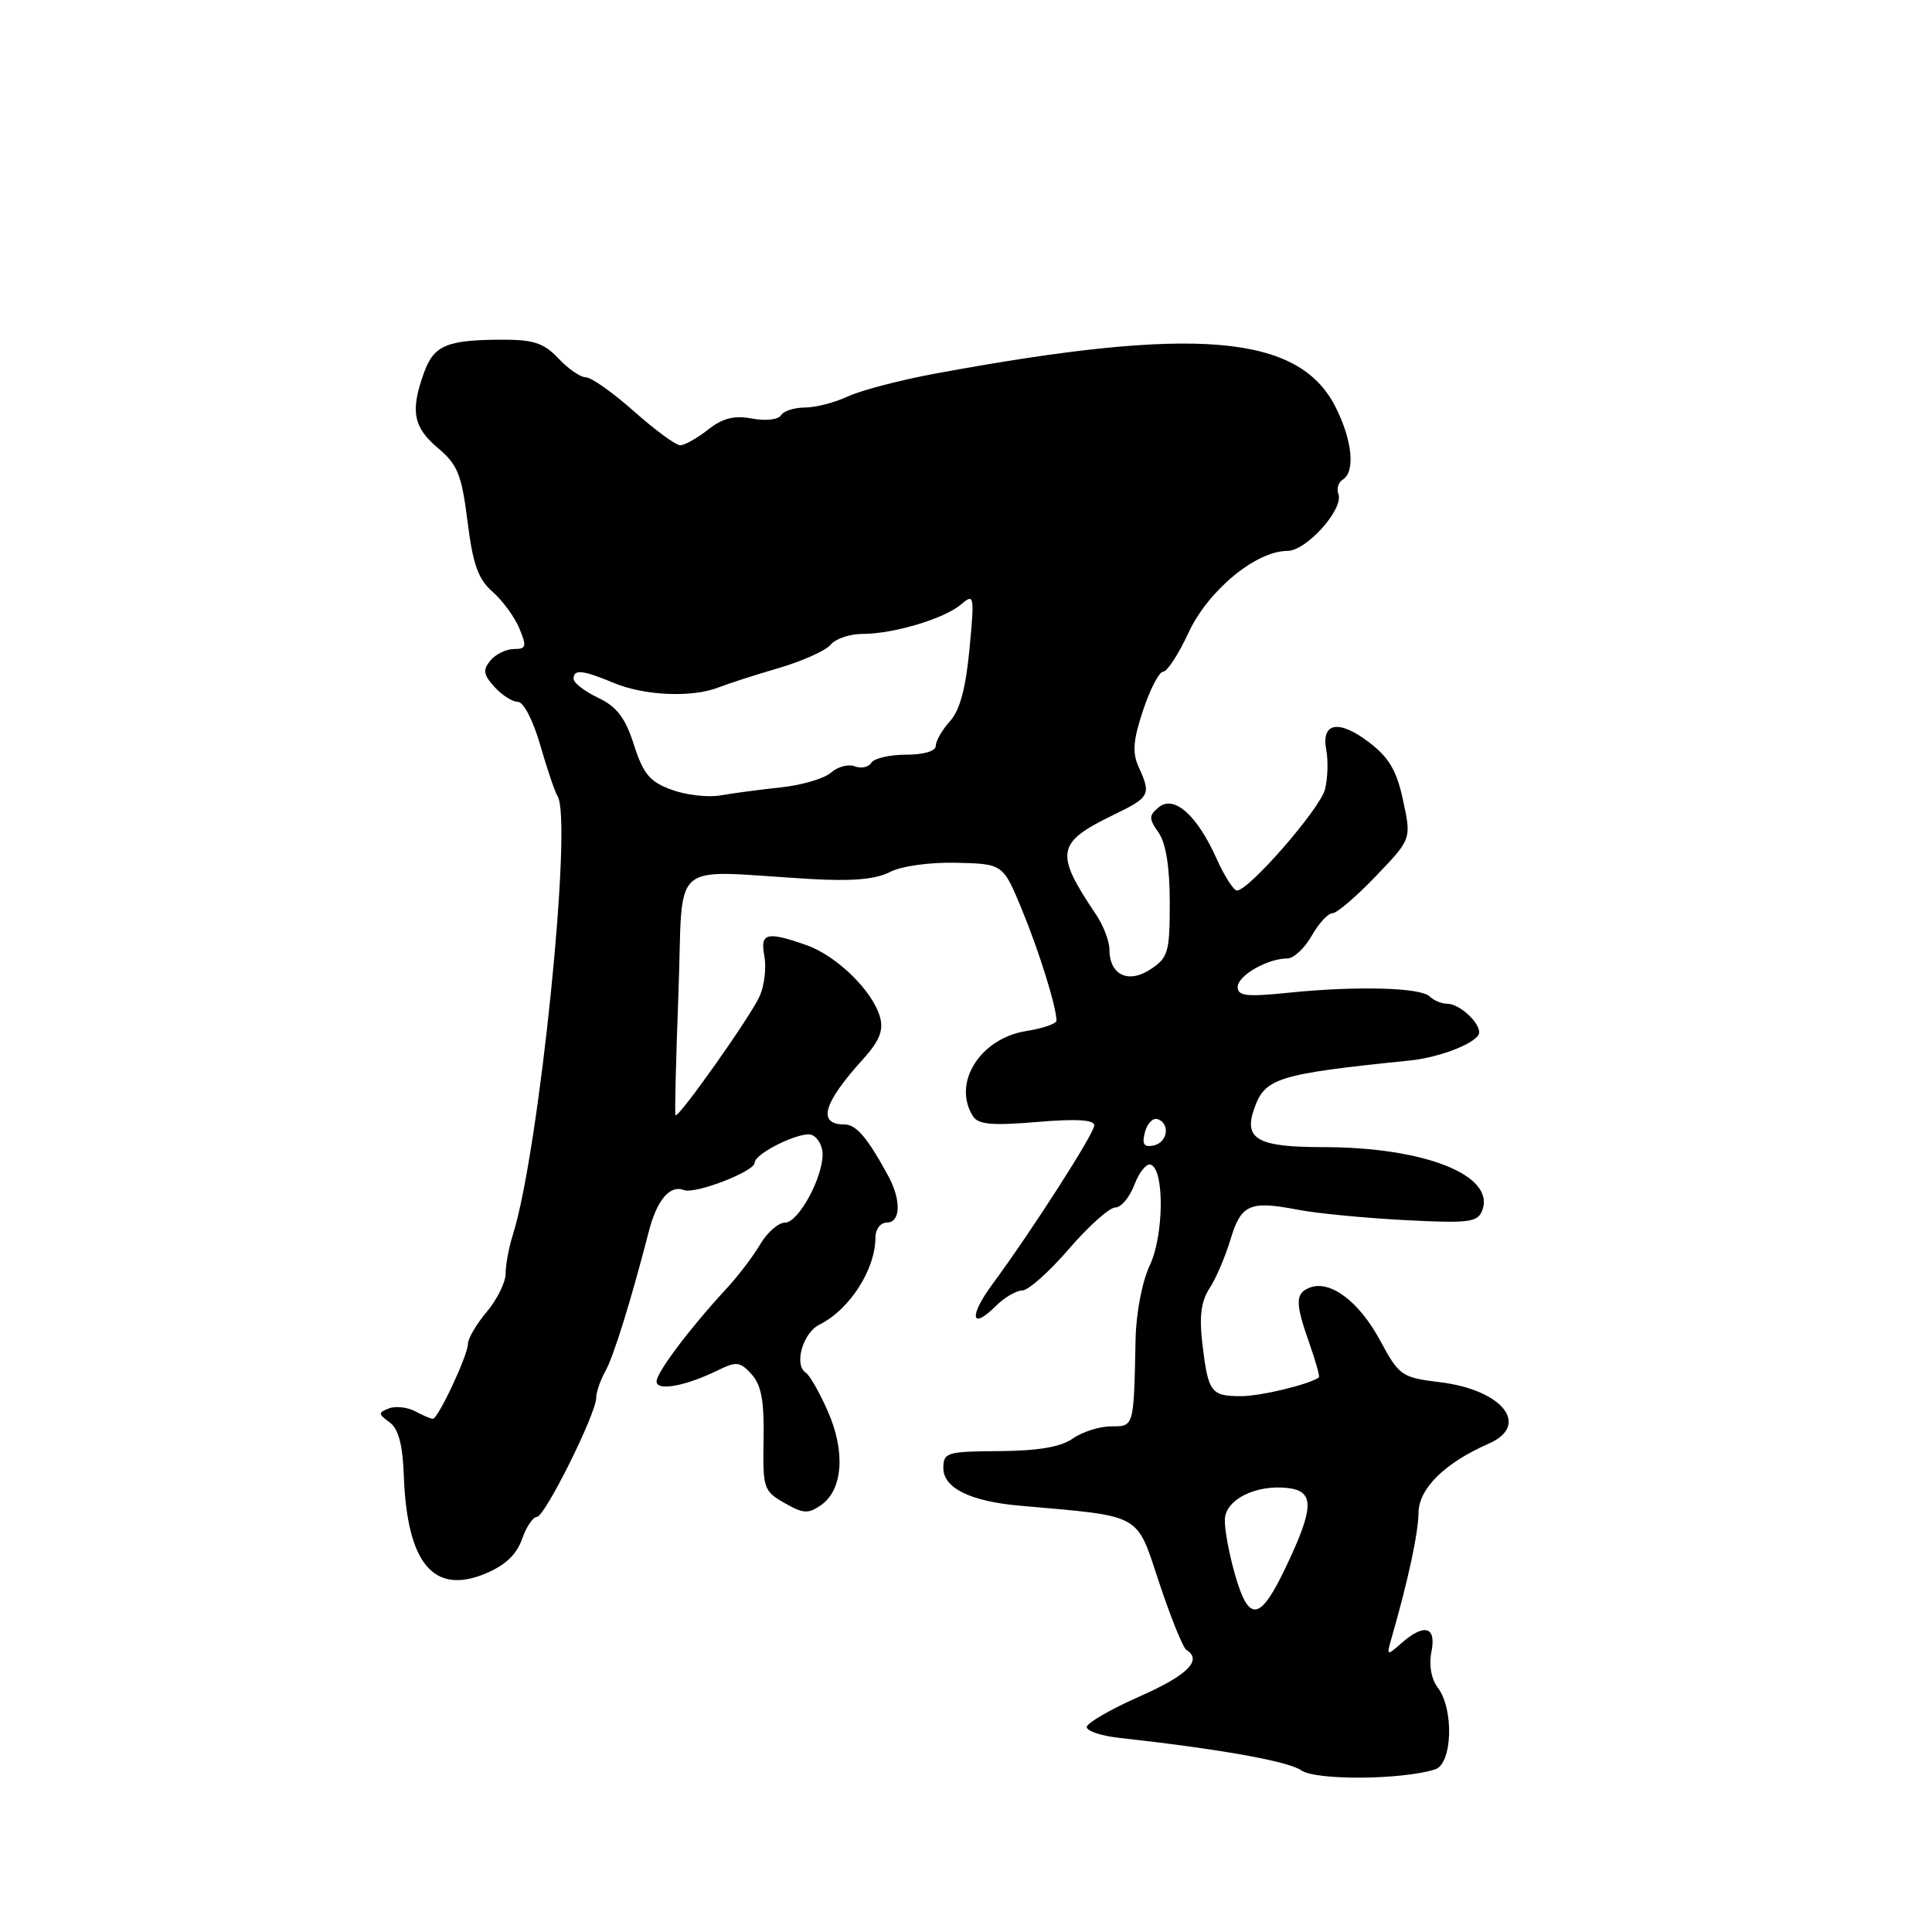 <?xml version="1.0" encoding="UTF-8" standalone="no"?>
<!DOCTYPE svg PUBLIC "-//W3C//DTD SVG 1.1//EN" "http://www.w3.org/Graphics/SVG/1.1/DTD/svg11.dtd" >
<svg xmlns="http://www.w3.org/2000/svg" xmlns:xlink="http://www.w3.org/1999/xlink" version="1.1" viewBox="0 0 256 256">
 <g >
 <path fill="currentColor"
d=" M 190.17 234.45 C 192.45 233.72 192.68 226.48 190.52 223.63 C 189.65 222.48 189.32 220.63 189.67 218.88 C 190.35 215.51 188.73 215.05 185.67 217.75 C 183.74 219.45 183.71 219.43 184.40 217.00 C 186.60 209.36 187.93 203.15 187.96 200.44 C 188.00 197.23 191.46 193.83 197.25 191.30 C 202.83 188.86 199.11 184.16 190.81 183.15 C 185.70 182.52 185.41 182.32 182.85 177.58 C 180.08 172.45 176.26 169.58 173.57 170.61 C 171.61 171.36 171.60 172.63 173.51 178.03 C 174.34 180.39 174.90 182.40 174.76 182.51 C 173.51 183.44 167.05 185.00 164.41 185.00 C 160.46 185.00 160.08 184.48 159.32 178.06 C 158.89 174.44 159.15 172.42 160.27 170.71 C 161.12 169.41 162.37 166.50 163.05 164.22 C 164.45 159.57 165.59 159.07 172.00 160.30 C 174.47 160.78 180.83 161.39 186.11 161.67 C 194.65 162.11 195.80 161.97 196.40 160.39 C 198.19 155.74 188.78 152.00 175.30 152.00 C 166.65 152.00 164.77 150.95 166.18 146.92 C 167.60 142.83 169.26 142.32 186.82 140.52 C 190.97 140.10 196.00 138.06 196.00 136.81 C 196.00 135.39 193.34 133.00 191.77 133.00 C 191.02 133.00 189.97 132.57 189.43 132.03 C 188.25 130.85 179.75 130.62 170.75 131.54 C 165.19 132.11 164.00 131.98 164.00 130.78 C 164.00 129.27 167.96 127.00 170.59 127.00 C 171.42 127.00 172.86 125.65 173.80 124.01 C 174.73 122.36 175.97 121.01 176.56 121.01 C 177.14 121.00 179.73 118.79 182.31 116.09 C 187.02 111.18 187.02 111.18 185.92 106.08 C 185.08 102.13 184.06 100.38 181.42 98.37 C 177.39 95.29 175.03 95.72 175.74 99.40 C 176.01 100.81 175.93 103.15 175.57 104.59 C 174.92 107.16 165.49 118.00 163.90 118.00 C 163.46 118.00 162.24 116.09 161.19 113.75 C 158.63 108.02 155.55 105.29 153.54 106.97 C 152.21 108.07 152.21 108.46 153.52 110.33 C 154.49 111.72 155.00 114.90 155.00 119.61 C 155.00 126.19 154.79 126.91 152.43 128.45 C 149.48 130.39 147.00 129.17 147.00 125.78 C 147.00 124.70 146.20 122.61 145.21 121.15 C 139.71 112.97 139.95 111.66 147.58 107.96 C 152.37 105.64 152.55 105.30 150.89 101.65 C 150.01 99.74 150.14 98.09 151.47 94.10 C 152.40 91.30 153.60 89.00 154.13 89.00 C 154.66 89.00 156.17 86.67 157.49 83.83 C 160.07 78.25 166.42 73.00 170.58 73.00 C 173.12 73.00 178.10 67.43 177.34 65.44 C 177.08 64.76 177.34 63.91 177.93 63.54 C 179.62 62.50 179.18 58.28 176.94 53.88 C 172.04 44.28 158.38 43.14 124.00 49.49 C 119.33 50.35 114.08 51.72 112.35 52.53 C 110.62 53.34 108.05 54.00 106.66 54.00 C 105.26 54.00 103.83 54.46 103.48 55.03 C 103.12 55.61 101.44 55.80 99.65 55.46 C 97.28 55.02 95.76 55.40 93.82 56.93 C 92.37 58.07 90.71 59.00 90.13 59.00 C 89.54 59.00 86.79 56.97 84.00 54.50 C 81.21 52.02 78.35 50.00 77.64 50.00 C 76.93 50.00 75.29 48.88 74.00 47.50 C 72.09 45.47 70.71 45.00 66.58 45.01 C 59.19 45.03 57.49 45.75 56.18 49.39 C 54.35 54.44 54.75 56.61 58.02 59.36 C 60.64 61.56 61.17 62.88 61.95 69.11 C 62.66 74.78 63.36 76.75 65.26 78.40 C 66.58 79.56 68.18 81.74 68.81 83.25 C 69.82 85.67 69.74 86.00 68.10 86.00 C 67.08 86.00 65.68 86.68 64.98 87.52 C 63.95 88.76 64.05 89.40 65.52 91.02 C 66.50 92.11 67.90 93.00 68.63 93.00 C 69.37 93.00 70.66 95.49 71.59 98.75 C 72.50 101.91 73.53 104.95 73.88 105.50 C 75.91 108.70 71.45 152.49 67.97 163.57 C 67.43 165.26 67.00 167.59 67.00 168.74 C 67.00 169.90 65.88 172.18 64.50 173.82 C 63.13 175.45 62.00 177.37 62.00 178.08 C 62.00 179.58 58.05 188.00 57.35 188.00 C 57.08 188.00 56.03 187.55 55.01 187.00 C 53.98 186.46 52.42 186.28 51.54 186.62 C 50.09 187.18 50.10 187.35 51.62 188.46 C 52.81 189.33 53.36 191.41 53.51 195.59 C 53.94 207.18 57.46 211.38 64.34 208.50 C 66.93 207.42 68.46 205.98 69.16 203.96 C 69.73 202.33 70.62 201.00 71.14 201.00 C 72.19 201.00 79.00 187.32 79.00 185.21 C 79.00 184.47 79.55 182.89 80.22 181.68 C 81.31 179.73 83.60 172.36 85.96 163.22 C 87.04 159.00 88.76 156.97 90.63 157.69 C 92.13 158.26 100.00 155.22 100.00 154.06 C 100.00 152.82 106.13 149.84 107.55 150.38 C 108.35 150.69 109.00 151.84 109.00 152.93 C 109.00 156.12 105.78 162.00 104.03 162.00 C 103.15 162.00 101.67 163.29 100.73 164.88 C 99.80 166.46 97.79 169.10 96.27 170.74 C 91.41 175.99 87.00 181.85 87.00 183.05 C 87.00 184.38 90.88 183.66 95.19 181.54 C 97.57 180.37 98.08 180.43 99.59 182.10 C 100.88 183.53 101.27 185.65 101.18 190.75 C 101.06 197.20 101.18 197.57 103.94 199.15 C 106.43 200.58 107.10 200.62 108.80 199.43 C 111.68 197.41 112.05 192.38 109.71 187.05 C 108.62 184.55 107.29 182.22 106.77 181.89 C 105.17 180.85 106.38 176.61 108.58 175.52 C 112.59 173.53 116.00 168.21 116.00 163.95 C 116.00 162.88 116.67 162.00 117.50 162.00 C 119.34 162.00 119.44 159.05 117.72 155.86 C 114.99 150.82 113.46 149.00 111.93 149.00 C 108.26 149.00 109.04 146.21 114.38 140.32 C 116.50 137.98 117.09 136.54 116.62 134.82 C 115.69 131.36 110.91 126.67 106.90 125.25 C 101.59 123.38 100.69 123.60 101.28 126.68 C 101.56 128.16 101.30 130.52 100.69 131.93 C 99.57 134.53 89.87 148.26 89.50 147.77 C 89.39 147.62 89.57 140.30 89.90 131.50 C 90.58 113.41 88.30 115.36 107.37 116.47 C 112.87 116.79 116.04 116.52 117.89 115.56 C 119.42 114.76 123.17 114.24 126.72 114.32 C 132.90 114.47 132.90 114.47 135.39 120.48 C 137.66 125.97 139.98 133.39 139.99 135.24 C 140.00 135.64 138.19 136.27 135.97 136.62 C 129.85 137.60 126.15 143.53 128.92 147.90 C 129.62 149.01 131.44 149.17 137.40 148.67 C 142.59 148.23 145.00 148.37 145.00 149.11 C 145.00 150.18 136.80 162.97 131.44 170.25 C 128.36 174.43 128.68 176.32 131.92 173.08 C 133.06 171.94 134.65 171.00 135.44 171.00 C 136.24 171.00 139.02 168.53 141.63 165.50 C 144.24 162.47 147.01 160.00 147.78 160.00 C 148.55 160.00 149.68 158.65 150.31 156.99 C 150.93 155.34 151.91 154.13 152.47 154.32 C 154.31 154.92 154.23 163.72 152.35 167.67 C 151.35 169.78 150.54 173.97 150.47 177.44 C 150.23 189.17 150.28 189.00 147.22 189.00 C 145.69 189.00 143.41 189.73 142.14 190.62 C 140.54 191.74 137.56 192.24 132.42 192.28 C 125.44 192.32 125.00 192.46 125.00 194.54 C 125.00 197.17 128.59 198.94 135.11 199.51 C 151.55 200.97 150.50 200.39 153.59 209.69 C 155.13 214.33 156.76 218.35 157.20 218.62 C 159.38 219.97 157.35 221.99 151.00 224.79 C 147.15 226.49 144.00 228.32 144.00 228.84 C 144.00 229.37 145.91 230.01 148.25 230.27 C 161.62 231.75 170.69 233.37 172.42 234.58 C 174.35 235.93 185.76 235.85 190.17 234.45 Z  M 163.66 208.69 C 162.84 205.84 162.23 202.50 162.30 201.28 C 162.45 198.66 166.44 196.69 170.64 197.17 C 174.17 197.58 174.14 199.72 170.47 207.46 C 166.99 214.84 165.50 215.10 163.66 208.69 Z  M 151.71 150.02 C 152.01 148.86 152.76 148.09 153.38 148.29 C 155.11 148.87 154.71 151.43 152.83 151.79 C 151.57 152.04 151.29 151.60 151.71 150.02 Z  M 89.00 104.65 C 86.10 103.59 85.24 102.57 84.00 98.69 C 82.85 95.10 81.74 93.64 79.25 92.46 C 77.46 91.60 76.00 90.48 76.00 89.95 C 76.00 88.64 77.17 88.76 81.35 90.50 C 85.38 92.19 91.75 92.46 95.20 91.09 C 96.47 90.59 100.06 89.43 103.19 88.52 C 106.32 87.60 109.41 86.21 110.06 85.43 C 110.71 84.64 112.60 84.00 114.26 84.00 C 118.37 84.00 125.11 81.99 127.33 80.10 C 129.09 78.60 129.14 78.83 128.46 86.02 C 127.97 91.19 127.18 94.14 125.88 95.56 C 124.85 96.70 124.00 98.16 124.00 98.81 C 124.00 99.53 122.43 100.00 120.06 100.00 C 117.89 100.00 115.82 100.48 115.46 101.07 C 115.09 101.66 114.10 101.87 113.25 101.54 C 112.41 101.22 110.99 101.59 110.11 102.38 C 109.22 103.16 106.25 104.04 103.50 104.33 C 100.75 104.62 97.15 105.10 95.50 105.39 C 93.85 105.69 90.92 105.35 89.00 104.65 Z "/>
</g>
</svg>
